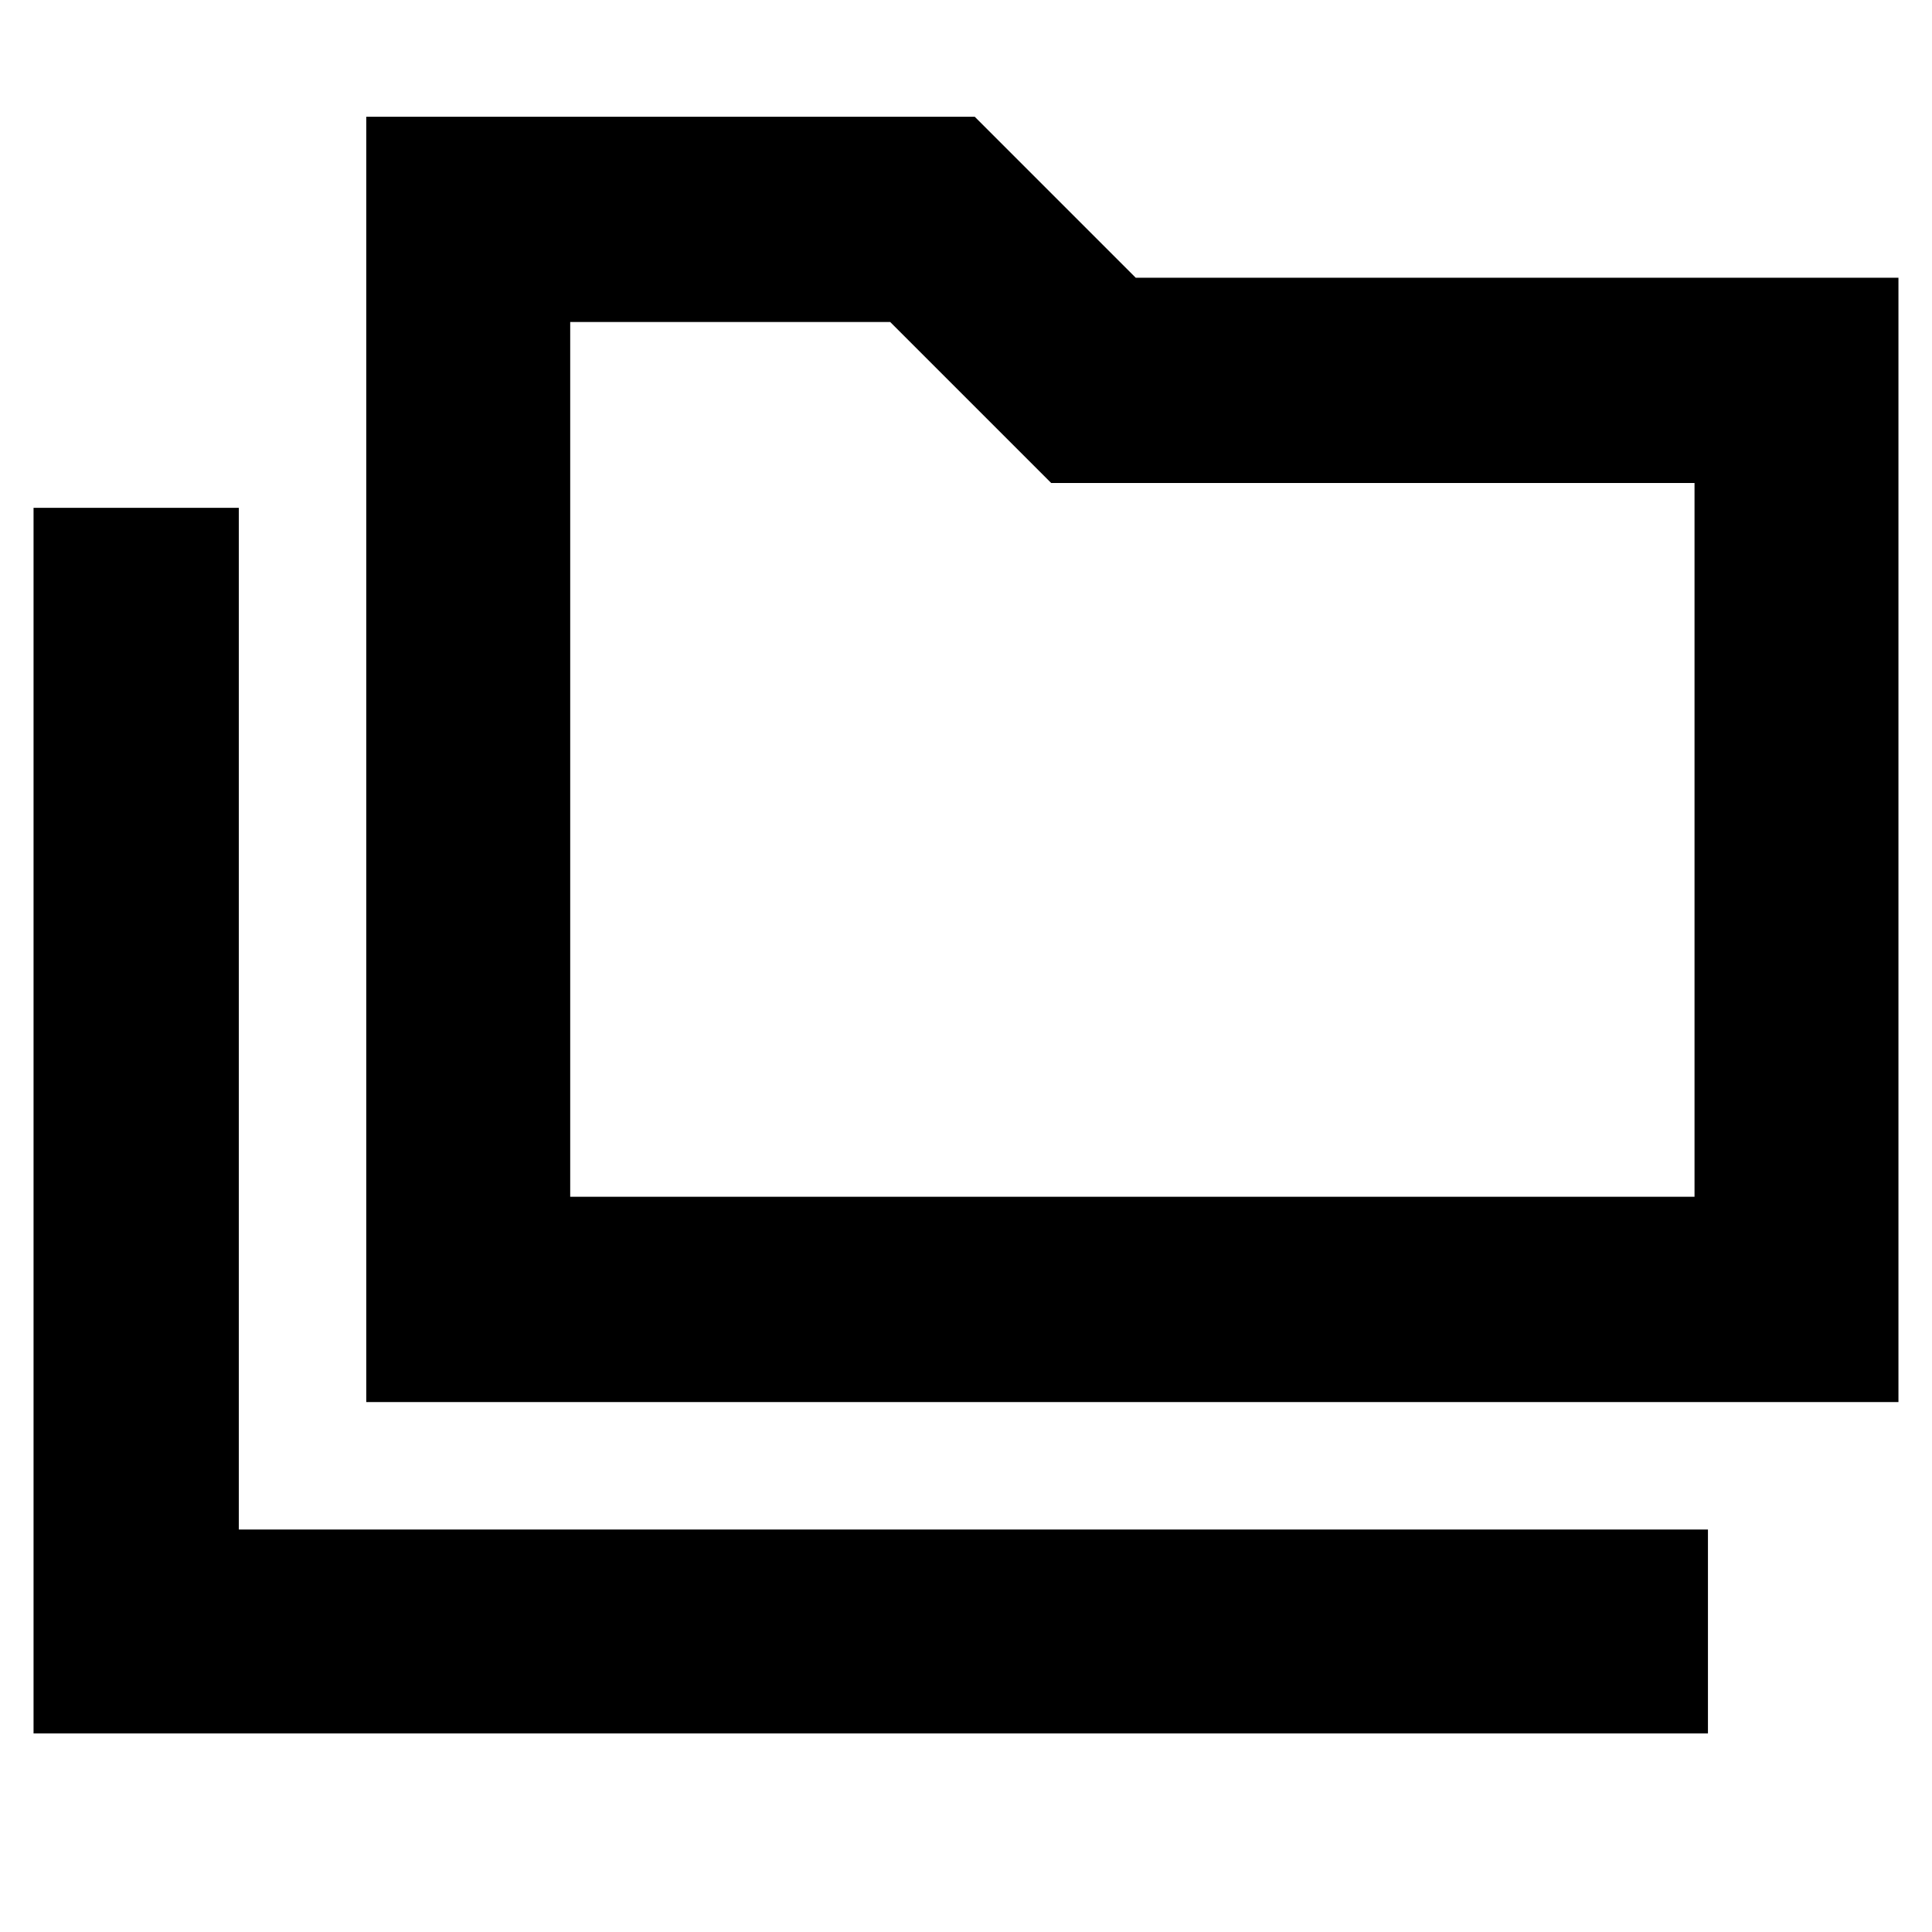 <svg xmlns="http://www.w3.org/2000/svg" height="40" viewBox="0 -960 960 960" width="40"><path d="M16.67-98.67v-609h102V-200h730v101.33h-832ZM182-263.33V-902h302.33l80 80h379v558.67H182Zm101.33-102H842V-720H522.33l-80-80h-159v434.67Zm0 0V-800v434.67Z"/></svg>
